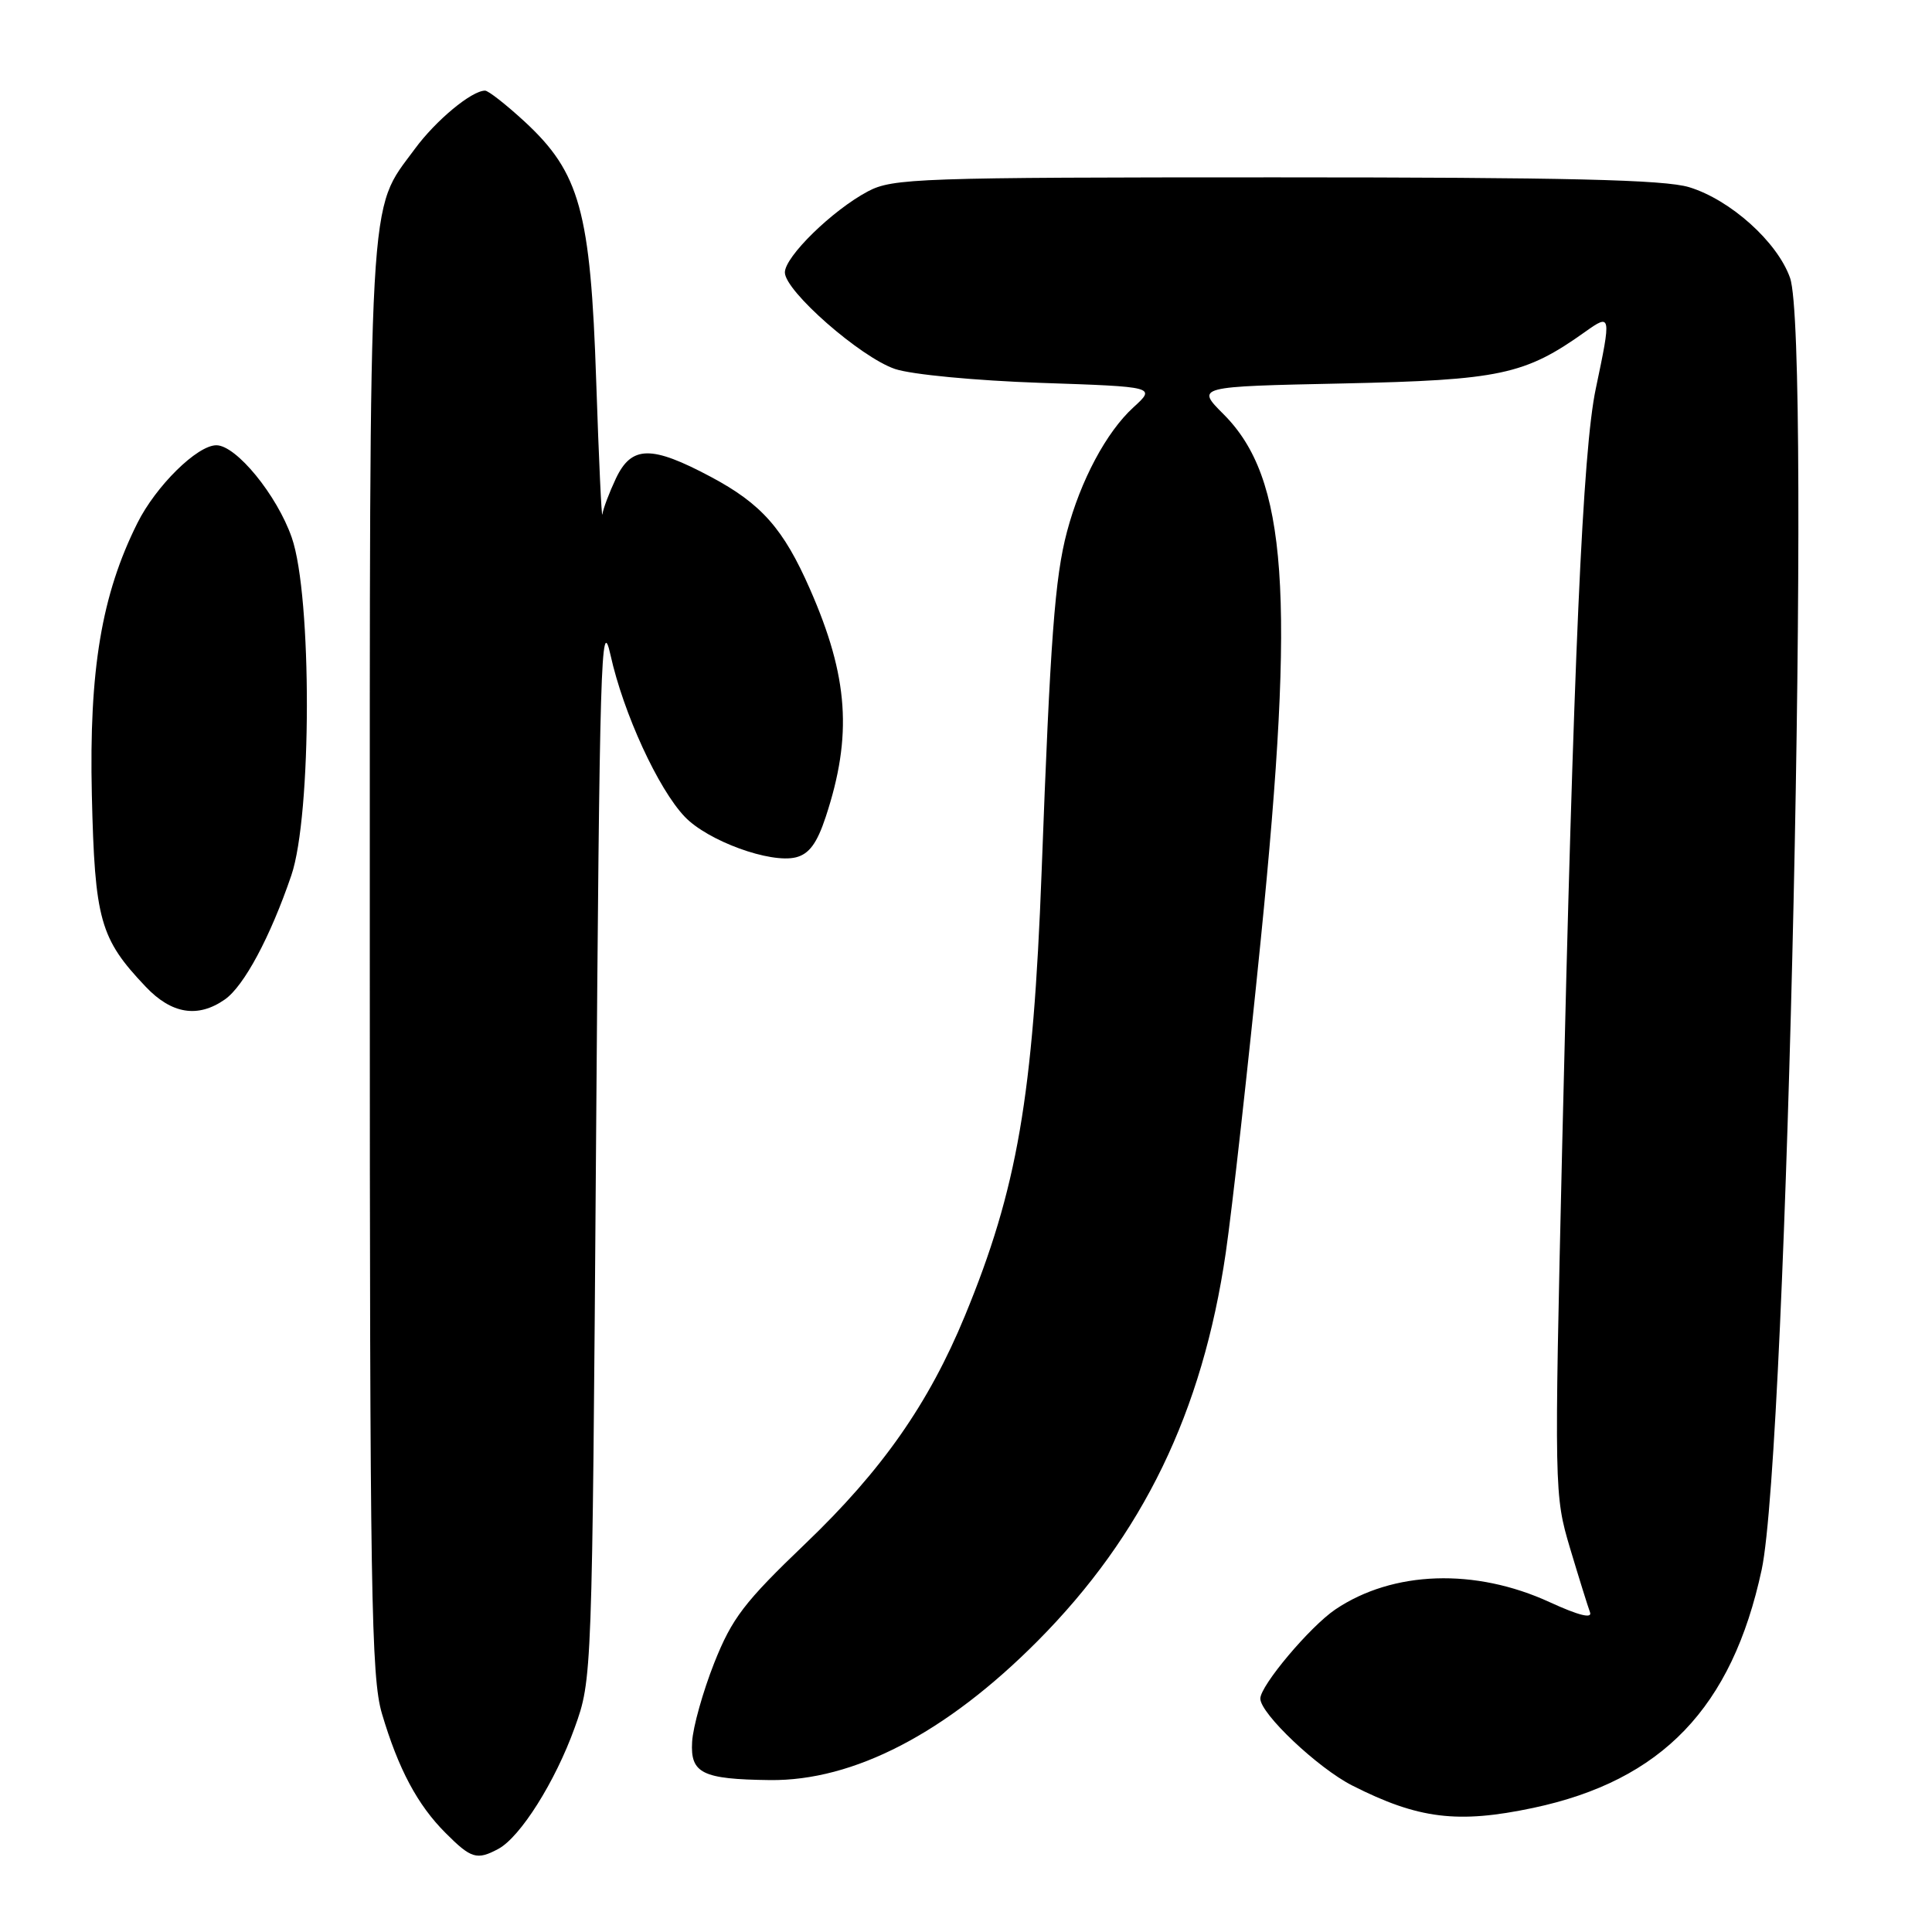 <?xml version="1.0" encoding="UTF-8" standalone="no"?>
<!DOCTYPE svg PUBLIC "-//W3C//DTD SVG 1.1//EN" "http://www.w3.org/Graphics/SVG/1.1/DTD/svg11.dtd" >
<svg xmlns="http://www.w3.org/2000/svg" xmlns:xlink="http://www.w3.org/1999/xlink" version="1.1" viewBox="0 0 256 256">
 <g >
 <path fill="currentColor"
d=" M 66.03 244.99 C 68.95 243.42 73.57 236.09 76.14 228.95 C 78.46 222.50 78.46 222.50 78.98 151.50 C 79.45 87.53 79.64 81.13 80.90 86.81 C 82.60 94.49 87.21 104.53 90.73 108.22 C 93.77 111.42 102.08 114.45 105.47 113.60 C 107.21 113.16 108.26 111.74 109.41 108.25 C 112.97 97.48 112.44 89.70 107.32 78.05 C 103.82 70.07 100.90 66.76 94.20 63.19 C 86.30 58.98 83.69 59.02 81.61 63.40 C 80.73 65.27 79.92 67.41 79.82 68.15 C 79.72 68.89 79.35 60.95 79.00 50.50 C 78.25 27.96 76.84 22.88 69.49 16.09 C 67.04 13.84 64.70 12.00 64.27 12.01 C 62.48 12.02 57.74 15.96 54.97 19.73 C 48.72 28.23 49.00 23.18 49.00 126.94 C 49.00 211.08 49.18 222.24 50.61 227.07 C 52.79 234.42 55.32 239.16 59.04 242.88 C 62.43 246.28 63.19 246.51 66.03 244.99 Z  M 203.14 239.56 C 220.23 235.94 229.50 226.27 233.43 208.00 C 236.82 192.25 240.06 44.89 237.19 36.82 C 235.51 32.05 229.27 26.46 223.81 24.80 C 220.51 23.81 207.64 23.50 169.00 23.50 C 121.69 23.50 118.28 23.62 115.00 25.36 C 110.29 27.86 104.00 34.01 104.00 36.10 C 104.00 38.56 114.02 47.34 118.59 48.89 C 120.78 49.63 129.25 50.43 137.84 50.73 C 153.17 51.25 153.17 51.25 150.18 53.98 C 146.60 57.25 143.18 63.66 141.38 70.46 C 139.77 76.54 139.17 84.65 138.02 115.50 C 136.90 145.31 134.80 157.52 127.86 174.34 C 123.06 185.98 116.88 194.81 106.76 204.50 C 98.60 212.31 97.00 214.41 94.63 220.37 C 93.14 224.15 91.82 228.84 91.71 230.80 C 91.46 234.98 93.05 235.76 102.00 235.87 C 113.12 236.00 125.36 229.65 137.49 217.44 C 151.44 203.40 159.33 187.12 162.42 166.00 C 163.26 160.22 165.35 141.55 167.06 124.50 C 171.67 78.63 170.58 63.35 162.13 54.89 C 158.46 51.22 158.46 51.22 177.98 50.81 C 198.77 50.36 202.04 49.67 210.04 43.97 C 213.49 41.51 213.52 41.68 211.45 51.50 C 209.72 59.66 208.50 87.26 207.00 151.77 C 205.94 197.56 205.95 198.11 208.04 205.15 C 209.21 209.06 210.40 212.87 210.68 213.62 C 211.03 214.52 209.21 214.07 205.35 212.30 C 195.46 207.75 184.57 208.12 176.94 213.26 C 173.58 215.53 167.00 223.35 167.00 225.07 C 167.00 227.07 174.64 234.29 179.18 236.59 C 187.93 241.03 193.16 241.67 203.14 239.56 Z  M 29.80 132.43 C 32.33 130.66 35.82 124.15 38.60 116.00 C 41.32 108.05 41.36 78.97 38.66 71.23 C 36.70 65.60 31.30 59.00 28.67 59.00 C 26.13 59.00 20.65 64.40 18.20 69.32 C 13.46 78.80 11.79 88.78 12.17 105.32 C 12.56 121.92 13.24 124.36 19.31 130.75 C 22.74 134.37 26.23 134.93 29.80 132.43 Z "/>
</g>
</svg>